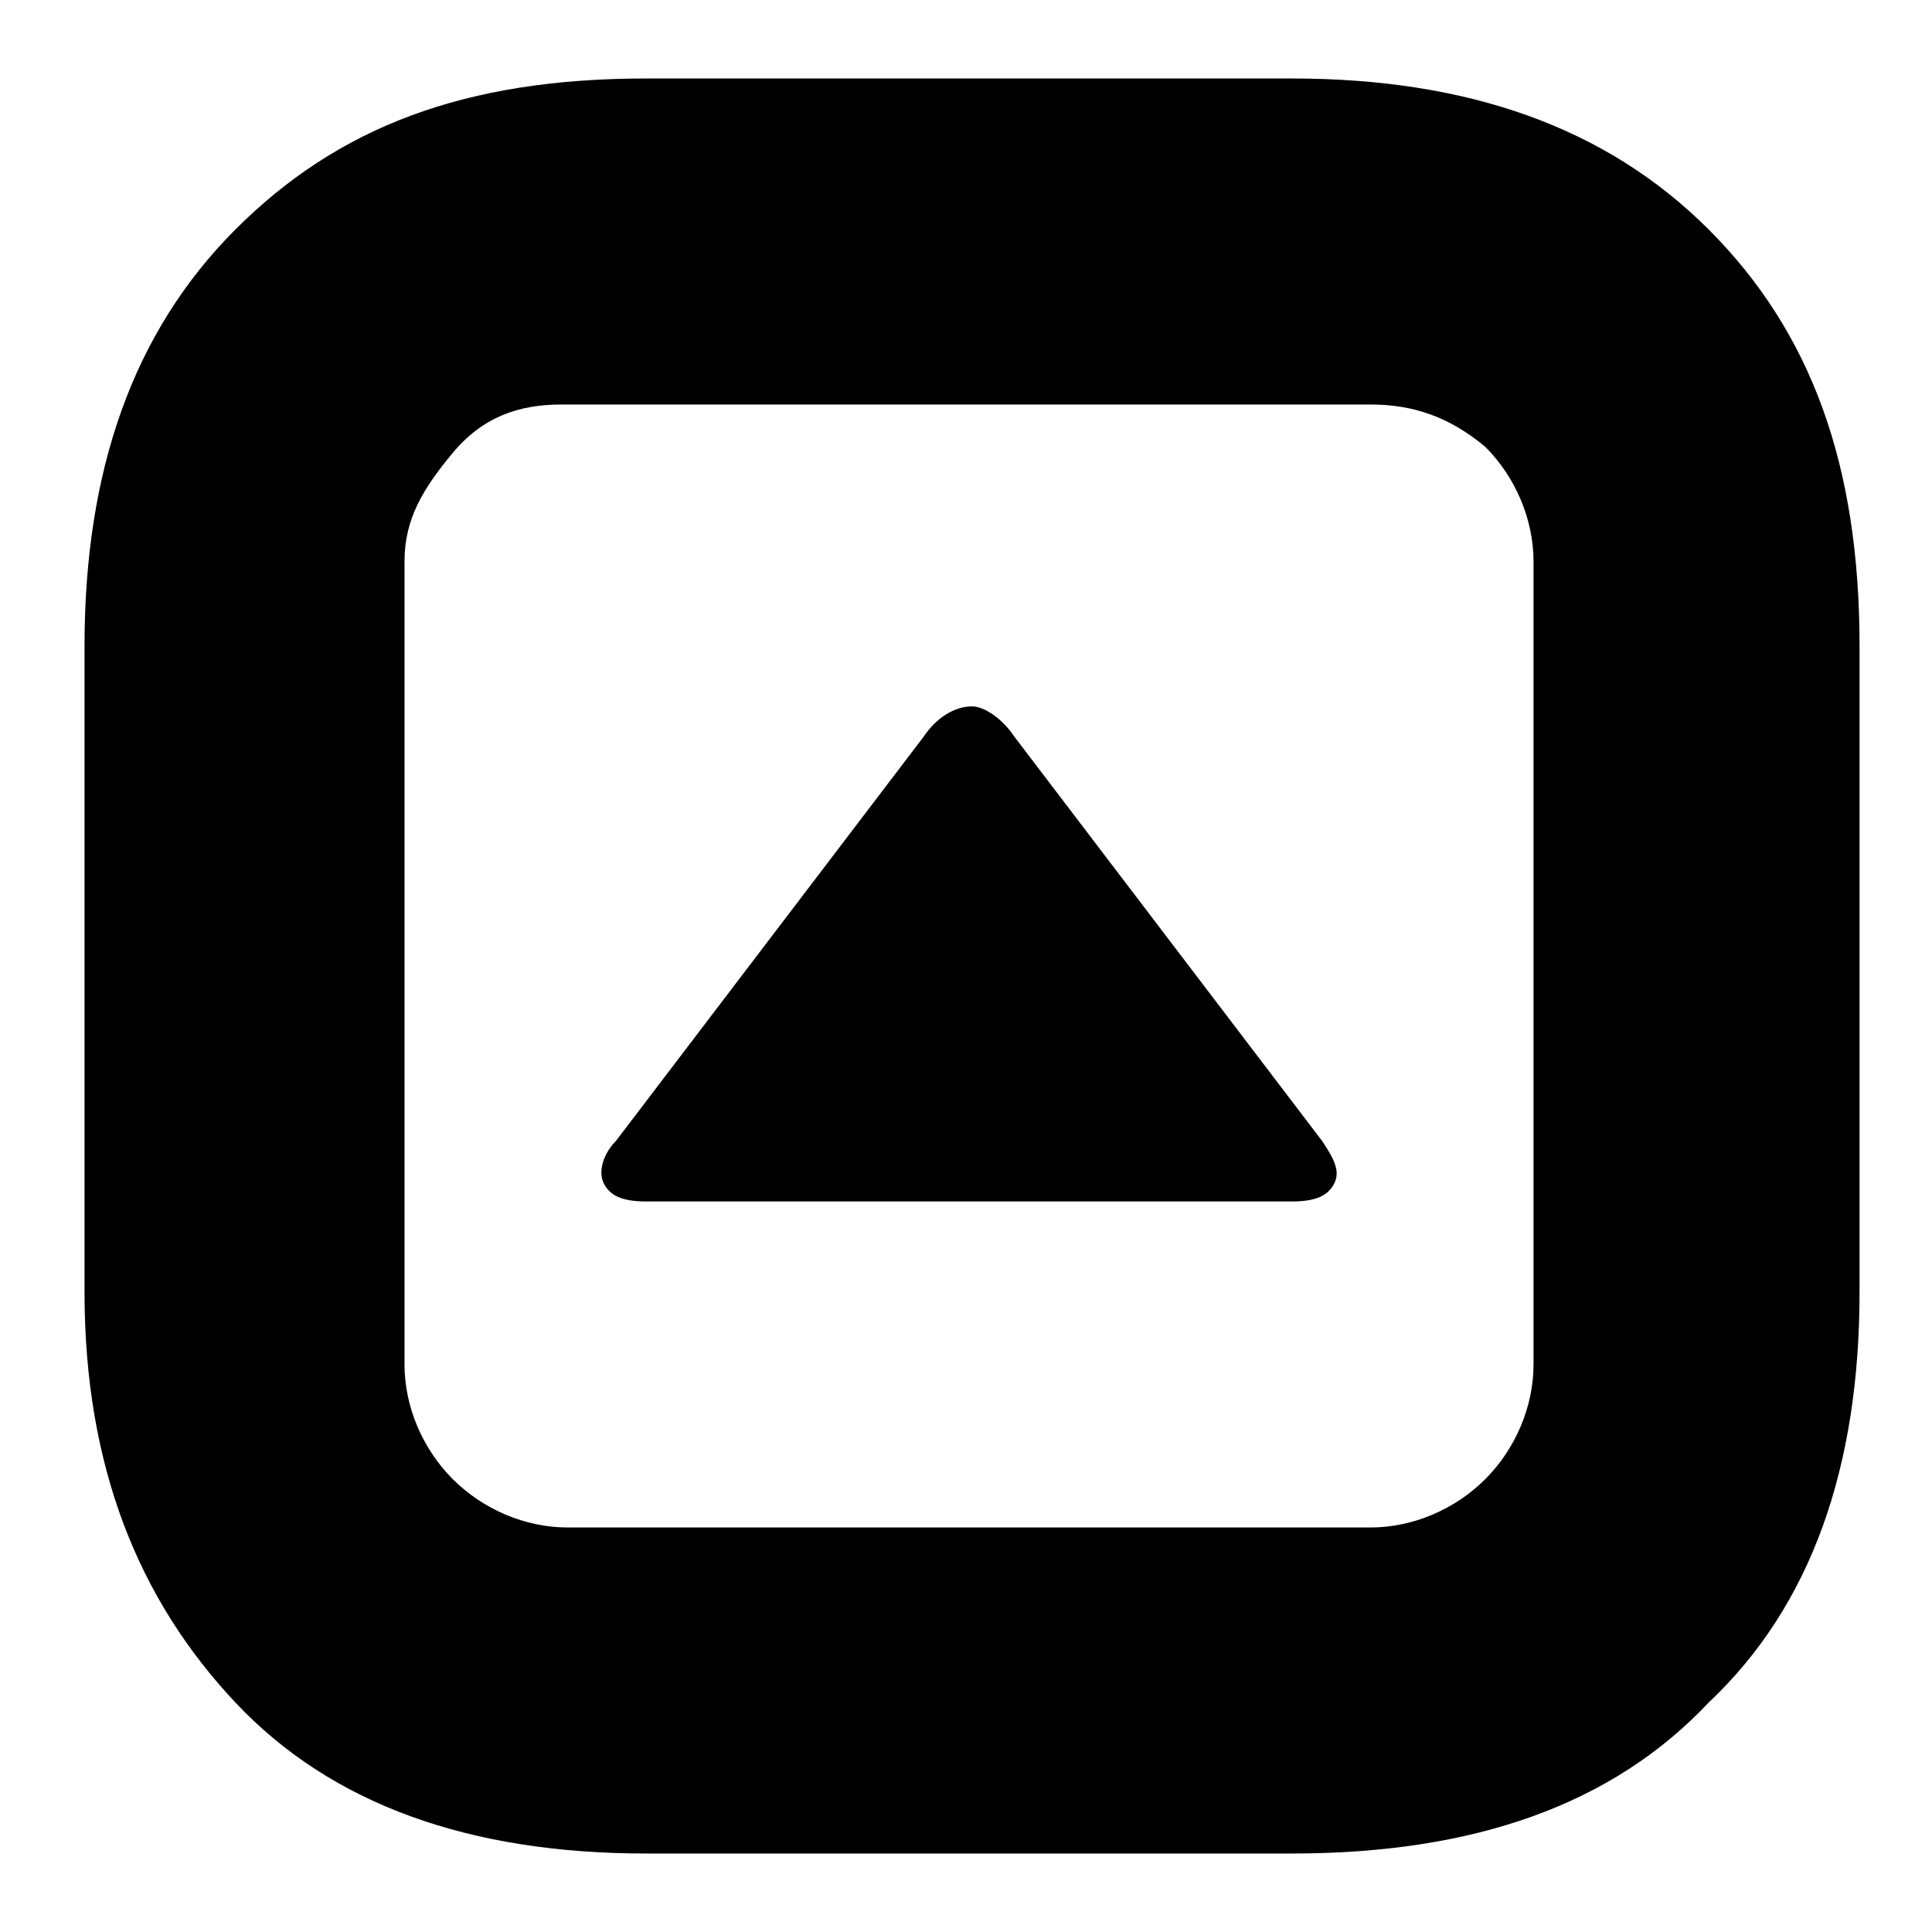 <?xml version="1.0" encoding="utf-8"?>
<!-- Generator: Adobe Illustrator 22.1.0, SVG Export Plug-In . SVG Version: 6.00 Build 0)  -->
<svg version="1.1" id="Ebene_1" xmlns="http://www.w3.org/2000/svg" xmlns:xlink="http://www.w3.org/1999/xlink" x="0px" y="0px"
	 width="32px" height="32px" viewBox="0 0 32 32" style="enable-background:new 0 0 32 32;" xml:space="preserve">
<path d="M10.7,1.3h10.7c2.9,0,5.2,0.8,6.9,2.5s2.5,3.9,2.5,6.9v10.7c0,2.9-0.8,5.2-2.5,6.8c-1.6,1.7-3.9,2.5-6.9,2.5H10.7
	c-2.9,0-5.2-0.8-6.8-2.5s-2.5-3.9-2.5-6.8V10.7c0-2.9,0.8-5.2,2.5-6.9S7.7,1.3,10.7,1.3L10.7,1.3z M22.7,6.7H9.3
	C8.6,6.7,8,6.9,7.5,7.5S6.7,8.6,6.7,9.3v13.3c0,0.7,0.3,1.4,0.8,1.9s1.2,0.8,1.9,0.8h13.3c0.7,0,1.4-0.3,1.9-0.8s0.8-1.2,0.8-1.9
	V9.3c0-0.7-0.3-1.4-0.8-1.9C24,6.9,23.4,6.7,22.7,6.7z M16.8,12.2l5.1,6.7c0.2,0.3,0.3,0.5,0.2,0.7c-0.1,0.2-0.3,0.3-0.7,0.3H10.7
	c-0.4,0-0.6-0.1-0.7-0.3c-0.1-0.2,0-0.5,0.2-0.7l5.1-6.7c0.2-0.3,0.5-0.5,0.8-0.5C16.3,11.7,16.6,11.9,16.8,12.2L16.8,12.2z"/>
</svg>
